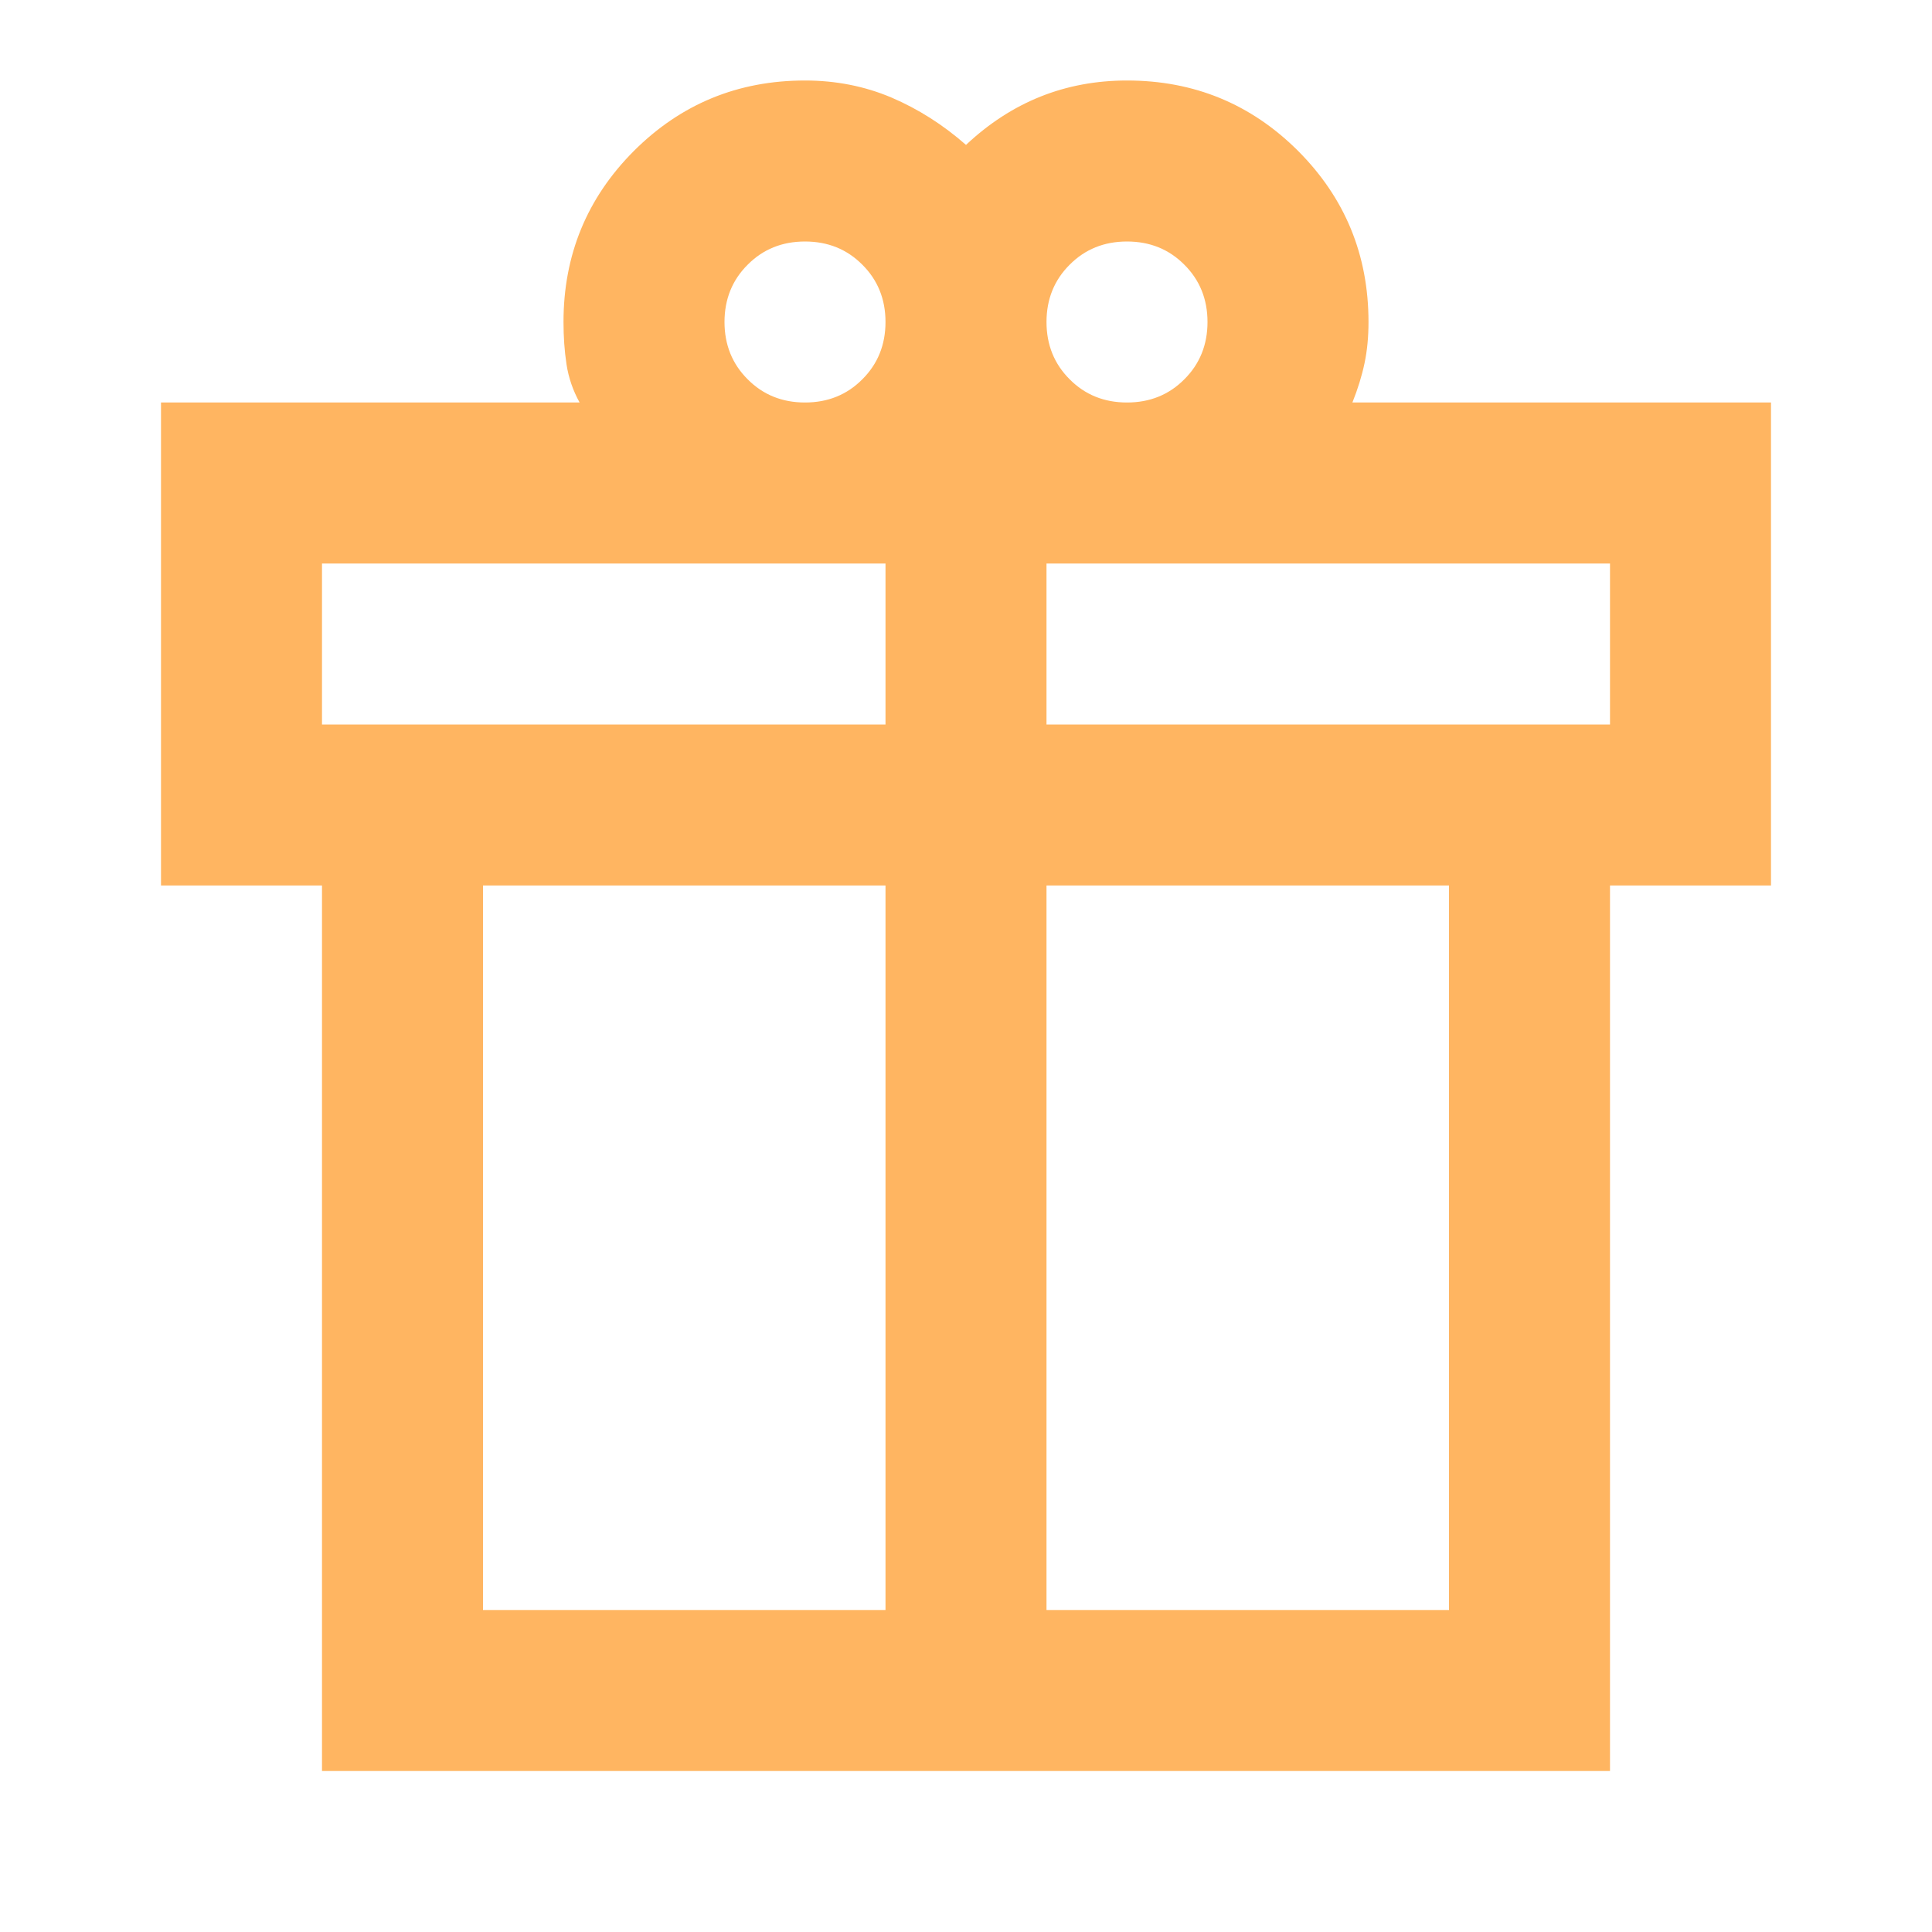 <svg width="18" height="18" viewBox="0 0 18 18" fill="none" xmlns="http://www.w3.org/2000/svg">
<mask id="mask0_88_700" style="mask-type:alpha" maskUnits="userSpaceOnUse" x="0" y="0" width="18" height="18">
<rect width="18" height="18" fill="#D9D9D9"/>
</mask>
<g mask="url(#mask0_88_700)">
<path d="M3 16.5V8.25H1.5V3.75H5.4C5.338 3.638 5.297 3.519 5.278 3.394C5.259 3.269 5.25 3.138 5.25 3C5.25 2.375 5.469 1.844 5.906 1.406C6.344 0.969 6.875 0.75 7.5 0.75C7.787 0.75 8.056 0.803 8.306 0.909C8.556 1.016 8.787 1.163 9 1.35C9.213 1.15 9.444 1 9.694 0.9C9.944 0.8 10.213 0.75 10.5 0.75C11.125 0.75 11.656 0.969 12.094 1.406C12.531 1.844 12.75 2.375 12.75 3C12.75 3.138 12.738 3.266 12.713 3.384C12.688 3.503 12.65 3.625 12.6 3.75H16.5V8.25H15V16.5H3ZM10.5 2.25C10.287 2.25 10.109 2.322 9.966 2.466C9.822 2.609 9.75 2.788 9.75 3C9.75 3.212 9.822 3.391 9.966 3.534C10.109 3.678 10.287 3.75 10.5 3.75C10.713 3.75 10.891 3.678 11.034 3.534C11.178 3.391 11.25 3.212 11.25 3C11.25 2.788 11.178 2.609 11.034 2.466C10.891 2.322 10.713 2.25 10.5 2.25ZM6.75 3C6.75 3.212 6.822 3.391 6.966 3.534C7.109 3.678 7.287 3.75 7.5 3.75C7.713 3.75 7.891 3.678 8.034 3.534C8.178 3.391 8.25 3.212 8.25 3C8.25 2.788 8.178 2.609 8.034 2.466C7.891 2.322 7.713 2.25 7.5 2.25C7.287 2.25 7.109 2.322 6.966 2.466C6.822 2.609 6.75 2.788 6.75 3ZM3 5.25V6.75H8.25V5.25H3ZM8.25 15V8.25H4.5V15H8.25ZM9.75 15H13.5V8.25H9.75V15ZM15 6.75V5.25H9.75V6.75H15Z" fill="#FFB561"/>
</g>
</svg>
